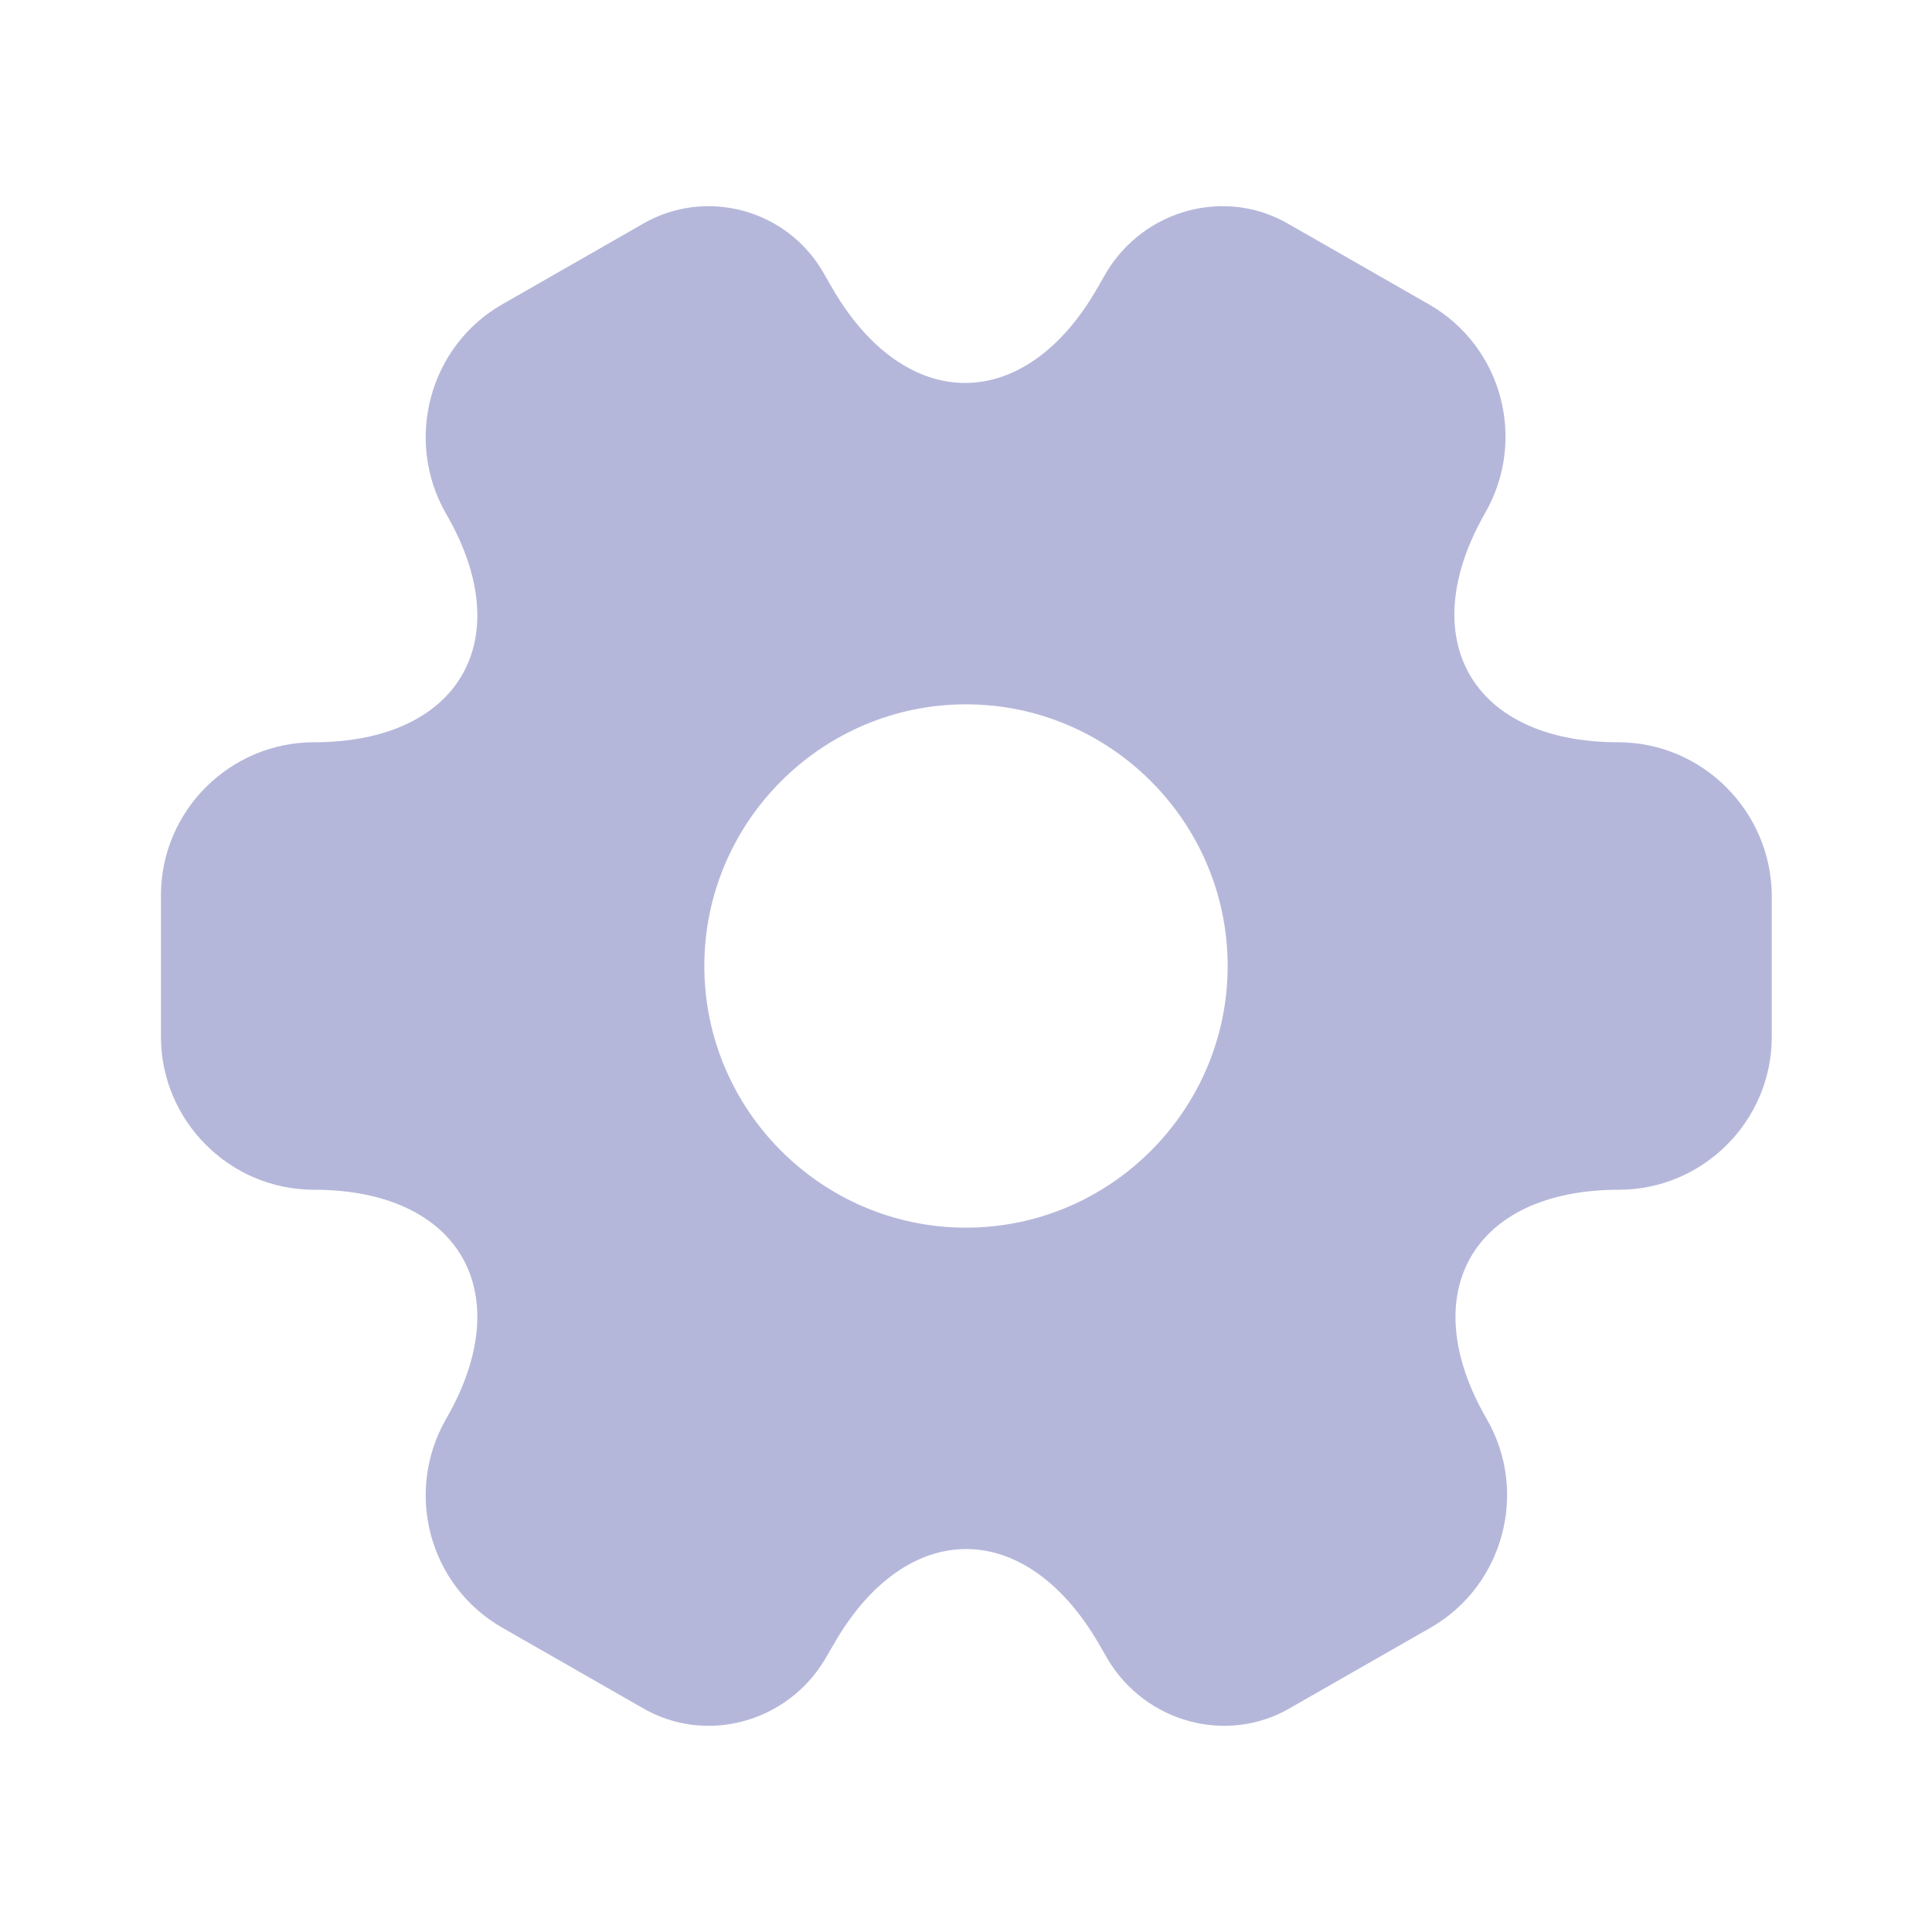 <svg width="16" height="16" viewBox="0 0 16 16" fill="none" xmlns="http://www.w3.org/2000/svg">
<path d="M13.4 6.147C12.193 6.147 11.7 5.293 12.3 4.247C12.647 3.64 12.44 2.867 11.833 2.52L10.68 1.86C10.153 1.547 9.473 1.733 9.16 2.26L9.087 2.387C8.487 3.433 7.5 3.433 6.893 2.387L6.82 2.26C6.52 1.733 5.84 1.547 5.313 1.86L4.16 2.52C3.553 2.867 3.347 3.647 3.693 4.253C4.3 5.293 3.807 6.147 2.6 6.147C1.907 6.147 1.333 6.713 1.333 7.413V8.587C1.333 9.28 1.9 9.853 2.6 9.853C3.807 9.853 4.3 10.707 3.693 11.753C3.347 12.36 3.553 13.133 4.16 13.48L5.313 14.14C5.84 14.453 6.52 14.267 6.833 13.74L6.907 13.613C7.507 12.567 8.493 12.567 9.1 13.613L9.173 13.74C9.487 14.267 10.167 14.453 10.693 14.14L11.847 13.48C12.453 13.133 12.66 12.353 12.313 11.753C11.707 10.707 12.2 9.853 13.407 9.853C14.1 9.853 14.673 9.287 14.673 8.587V7.413C14.667 6.72 14.1 6.147 13.4 6.147ZM8 10.167C6.807 10.167 5.833 9.193 5.833 8C5.833 6.807 6.807 5.833 8 5.833C9.193 5.833 10.167 6.807 10.167 8C10.167 9.193 9.193 10.167 8 10.167Z" fill="#b5b7da"/>
</svg>
